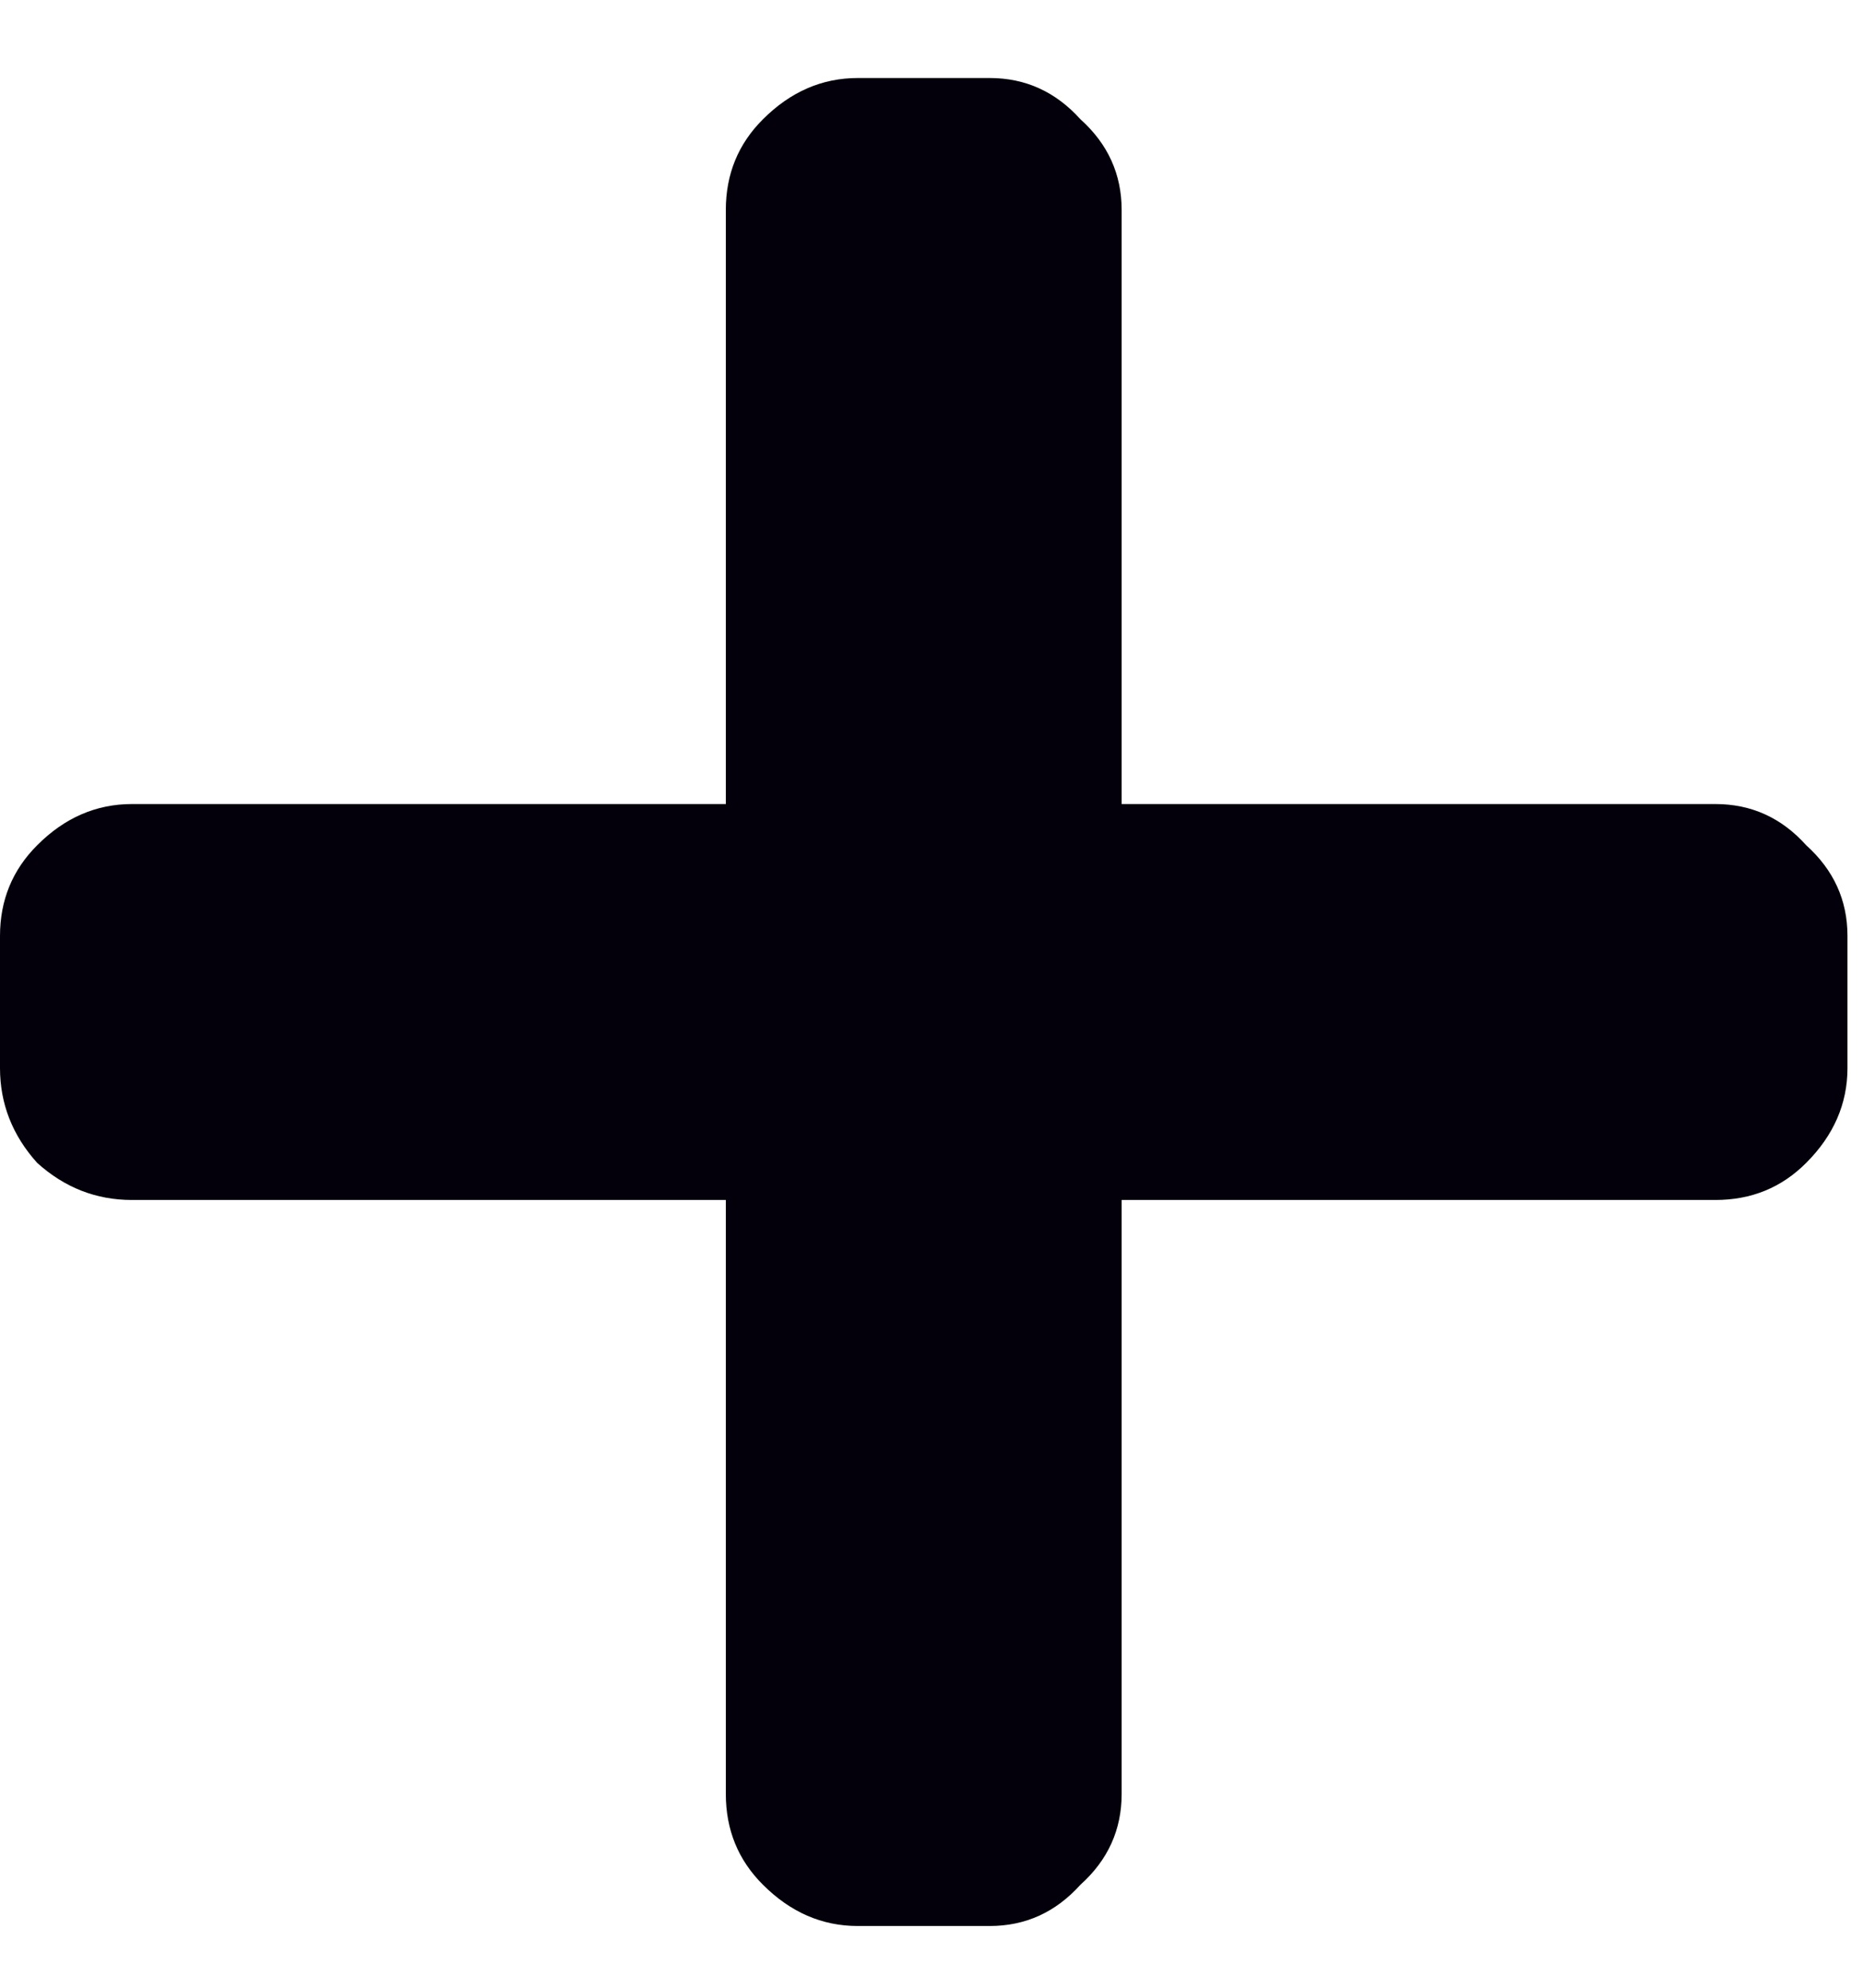 <svg width="15" height="16" viewBox="0 0 15 16" fill="none" xmlns="http://www.w3.org/2000/svg">
<path d="M13.812 6.472C14.1 6.472 14.344 6.582 14.543 6.804C14.764 7.003 14.875 7.246 14.875 7.534V8.597C14.875 8.884 14.764 9.139 14.543 9.36C14.344 9.56 14.1 9.659 13.812 9.659H9.031V14.44C9.031 14.728 8.921 14.972 8.699 15.171C8.5 15.392 8.257 15.503 7.969 15.503H6.906C6.618 15.503 6.364 15.392 6.143 15.171C5.943 14.972 5.844 14.728 5.844 14.44V9.659H1.062C0.775 9.659 0.52 9.56 0.299 9.36C0.1 9.139 0 8.884 0 8.597V7.534C0 7.246 0.1 7.003 0.299 6.804C0.52 6.582 0.775 6.472 1.062 6.472H5.844V1.69C5.844 1.403 5.943 1.159 6.143 0.96C6.364 0.739 6.618 0.628 6.906 0.628H7.969C8.257 0.628 8.5 0.739 8.699 0.96C8.921 1.159 9.031 1.403 9.031 1.69V6.472H13.812Z" fill="#04000B"/>
</svg>
